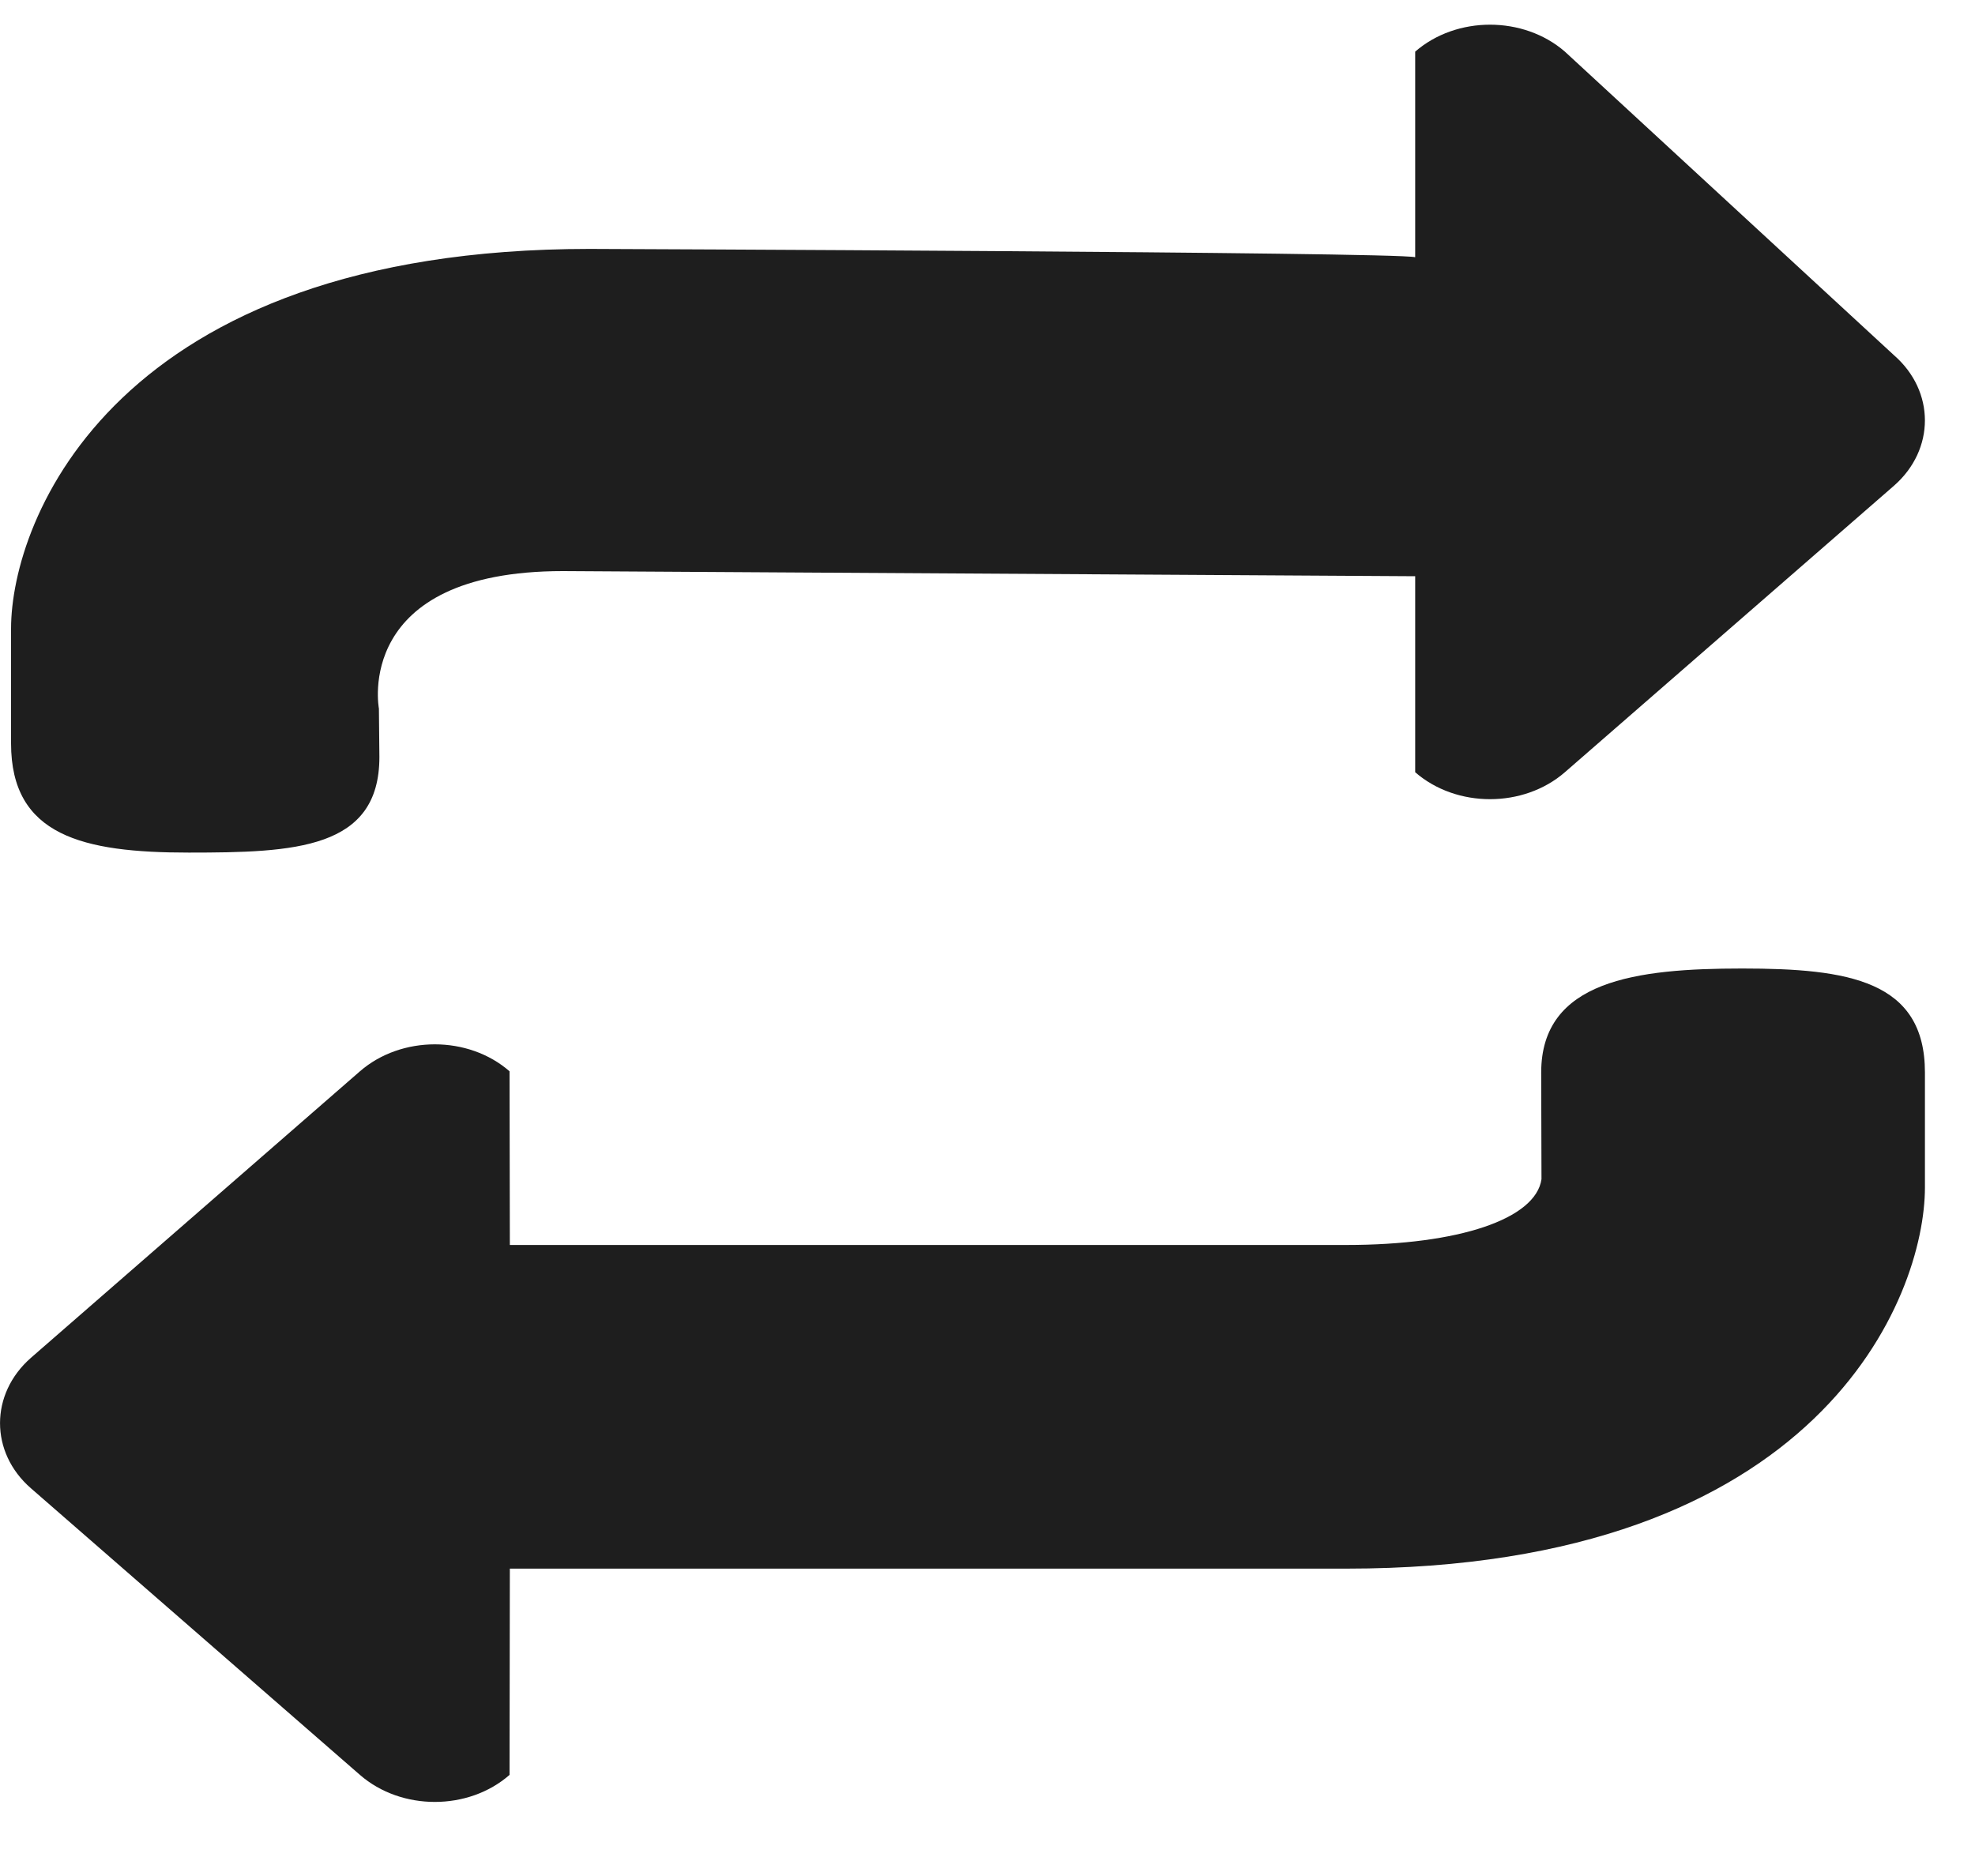 <svg width="20" height="19" viewBox="0 0 20 19" fill="none" xmlns="http://www.w3.org/2000/svg">
<path fill-rule="evenodd" clip-rule="evenodd" d="M1.912 8.635C2.985 8.635 3.842 8.601 3.842 7.667L3.837 7.176C3.837 7.176 3.571 5.784 5.702 5.784L14.331 5.836V7.821C14.749 8.185 15.428 8.185 15.847 7.821L19.18 4.919C19.597 4.553 19.597 3.962 19.18 3.598L15.847 0.523C15.428 0.159 14.749 0.159 14.331 0.523V2.605C14.122 2.552 5.971 2.521 5.971 2.521C1.164 2.521 0.112 5.263 0.112 6.367V7.53C0.112 8.465 0.84 8.635 1.912 8.635Z" fill="#1E1E1E"/>
<path fill-rule="evenodd" clip-rule="evenodd" d="M17.643 9.809C16.57 9.809 15.607 9.929 15.607 10.863L15.61 11.943C15.551 12.346 14.774 12.609 13.634 12.609H5.163L5.16 10.85C4.743 10.486 4.064 10.486 3.645 10.85L0.313 13.752C-0.104 14.118 -0.104 14.71 0.313 15.073L3.645 17.976C4.064 18.341 4.743 18.341 5.16 17.976L5.163 15.887H13.634C18.442 15.887 19.493 13.13 19.493 12.026V10.862C19.493 9.929 18.715 9.809 17.643 9.809Z" fill="#1E1E1E"/>
</svg>
